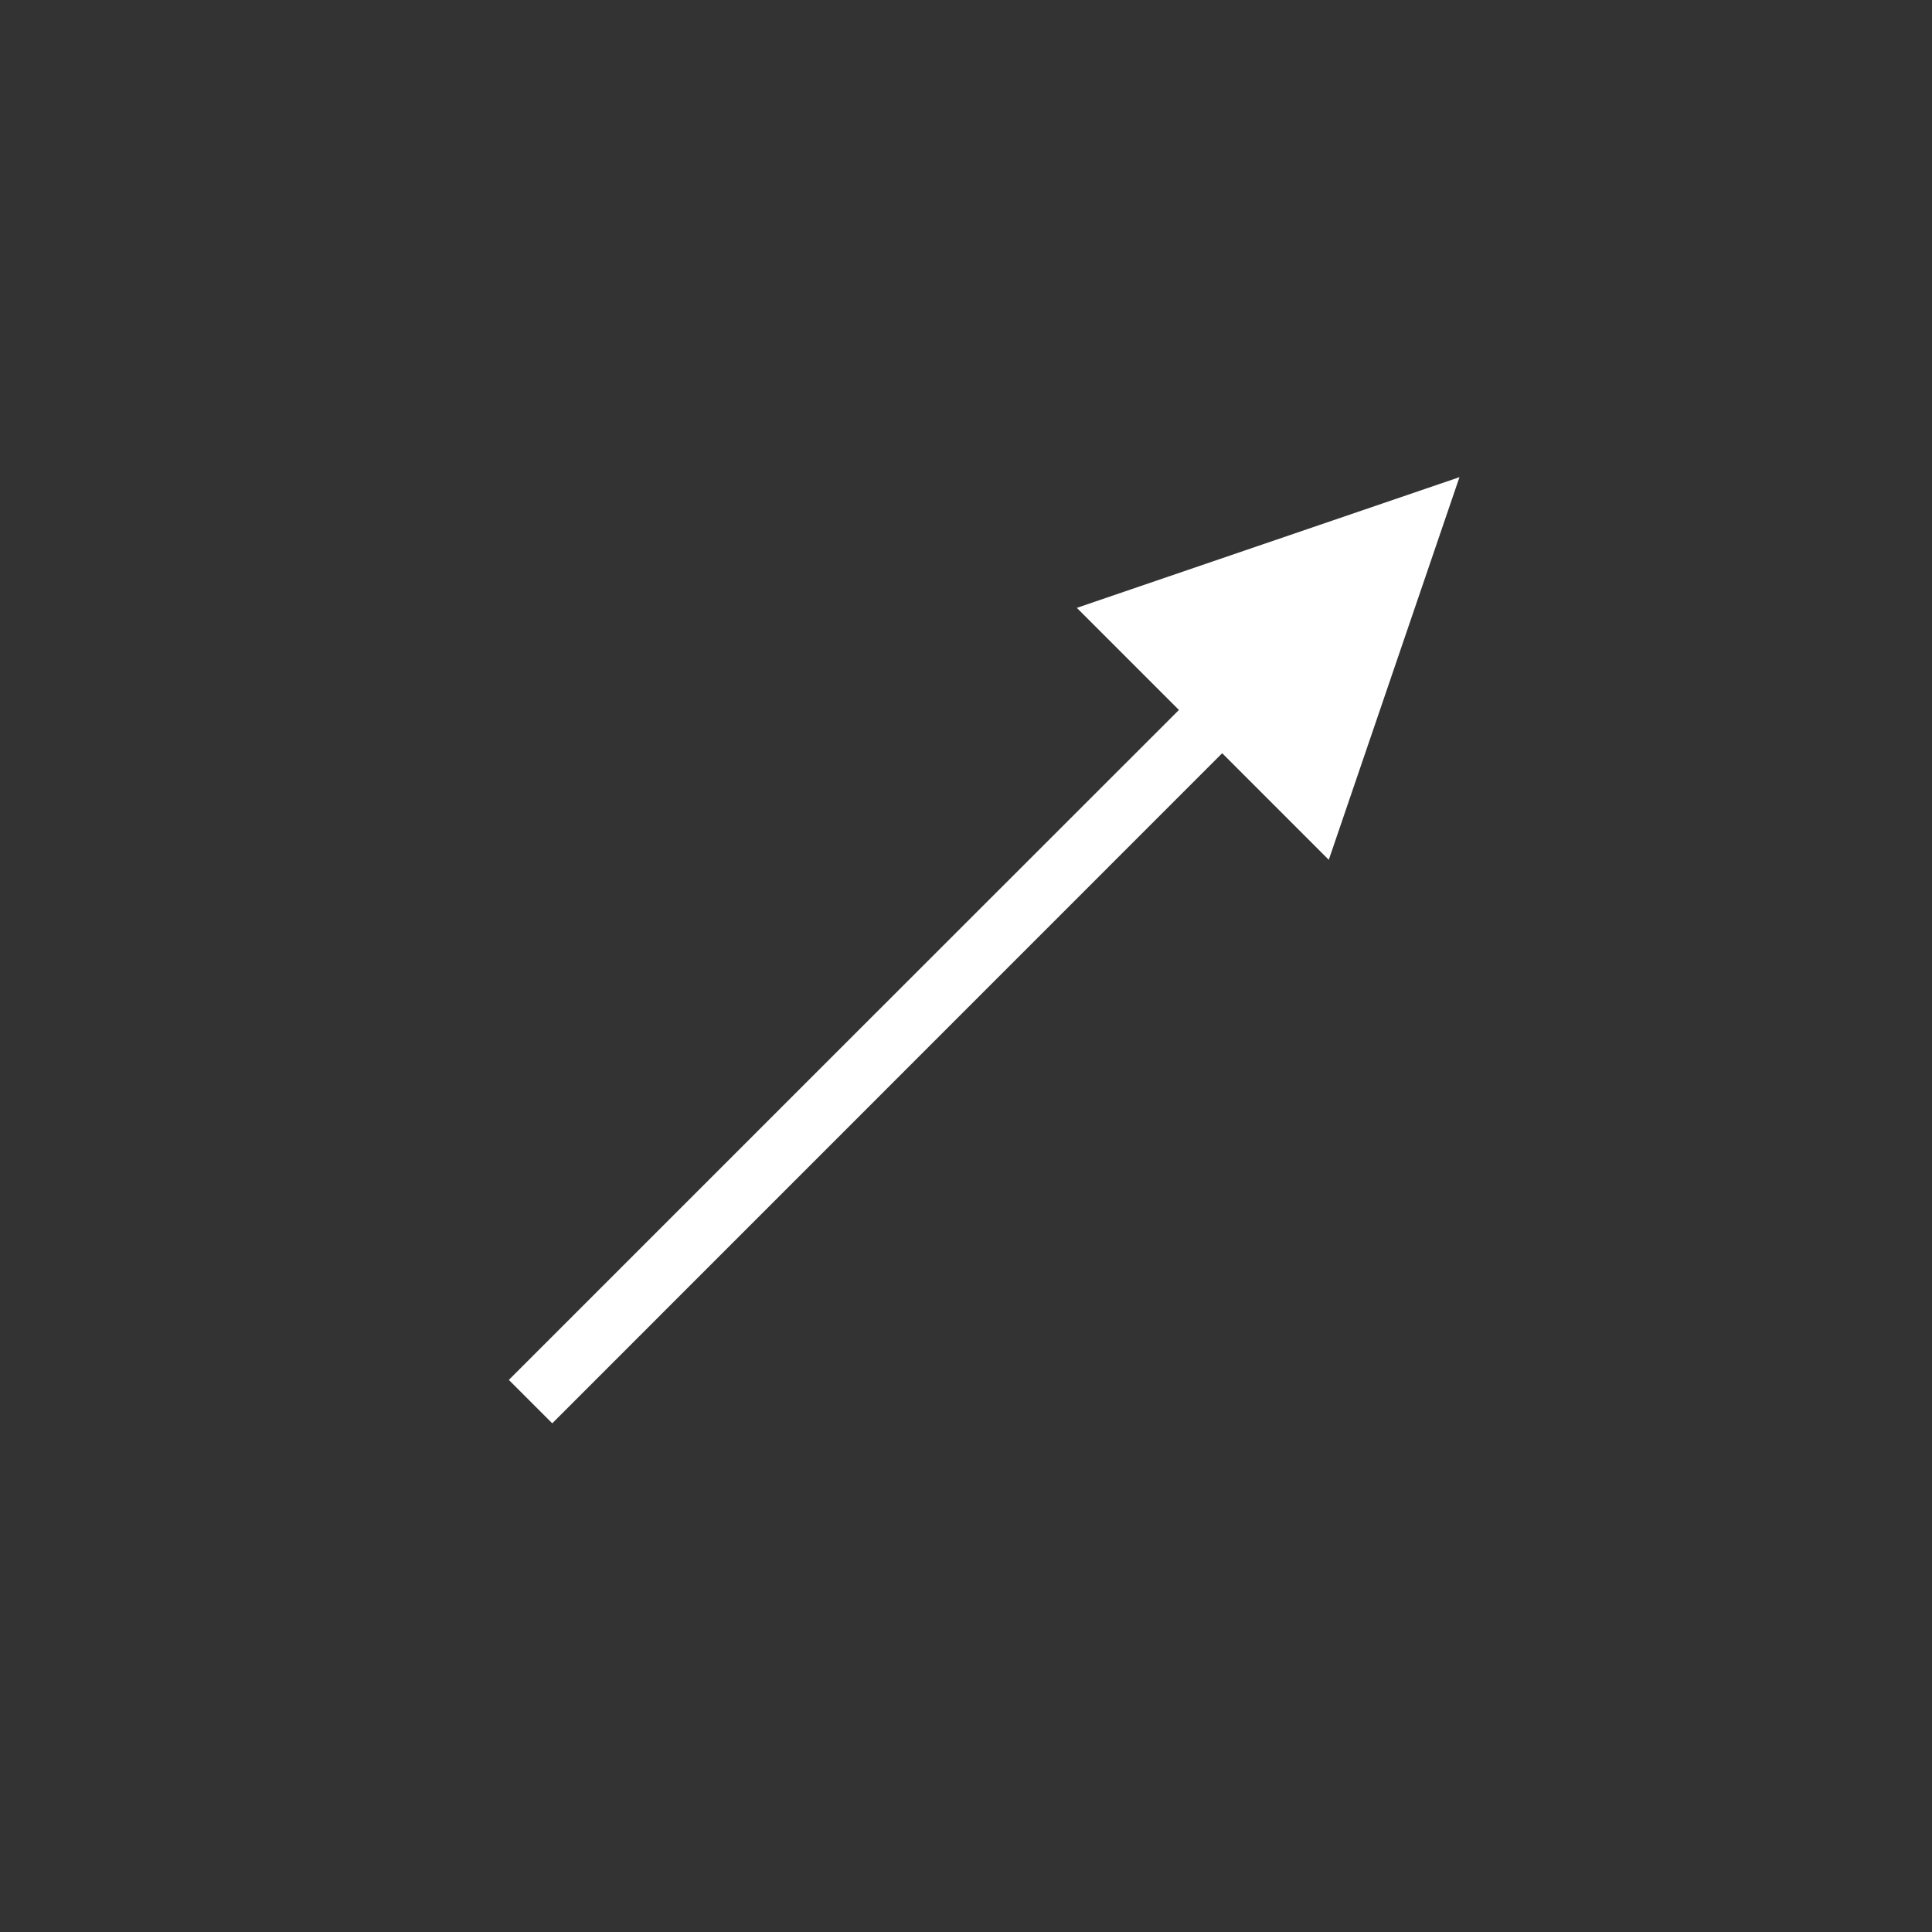 <?xml version="1.0" encoding="UTF-8" standalone="no"?>
<svg
   xmlns:dc="http://purl.org/dc/elements/1.1/"
   xmlns:cc="http://creativecommons.org/ns#"
   xmlns:rdf="http://www.w3.org/1999/02/22-rdf-syntax-ns#"
   xmlns:svg="http://www.w3.org/2000/svg"
   xmlns="http://www.w3.org/2000/svg"
   xmlns:xlink="http://www.w3.org/1999/xlink"
   style="enable-background:new"
   id="svg5"
   version="1.1"
   viewBox="0 0 12.507 12.507"
   height="47.271"
   width="47.271">
  <rect x="0" y="0" width="12.507" height="12.507" fill="#333333" stroke="none"/>
  <defs
     id="defs2">
    <linearGradient
       gradientTransform="matrix(-0.106,0.116,0.116,0.106,1979.35,-142.336)"
       id="action_blanc">
      <stop
         id="stop34826"
         offset="0"
         style="stop-color:#ffffff;stop-opacity:1;" />
    </linearGradient>
    <linearGradient
       gradientUnits="userSpaceOnUse"
       y2="1013.659"
       x2="237.857"
       y1="1013.659"
       x1="231.717"
       gradientTransform="scale(1.002,0.998)"
       id="linearGradient7019"
       xlink:href="#action_blanc" />
  </defs>
  <g
     transform="translate(-228.968,-1002.695)"
     style="display:inline"
     id="layer1">
    <g
       style="display:inline"
       transform="translate(-1.1550511e-6,-5.497)"
       id="g2666">
      <path
         d="m 238.416,1011.281 c -0.826,0.282 -1.651,0.564 -2.477,0.846 0.22,0.22 0.441,0.441 0.661,0.661 -1.446,1.446 -2.893,2.891 -4.338,4.337 0.094,0.094 0.187,0.187 0.281,0.281 1.446,-1.446 2.891,-2.892 4.337,-4.338 0.23,0.23 0.46,0.46 0.69,0.69 0.282,-0.826 0.564,-1.652 0.846,-2.477 z"
         style="color:#000000;fill:url(#linearGradient7019);stroke-width:0.397;stroke-linecap:square;paint-order:fill markers stroke"
         id="path78661" />
    </g>
  </g>
</svg>
